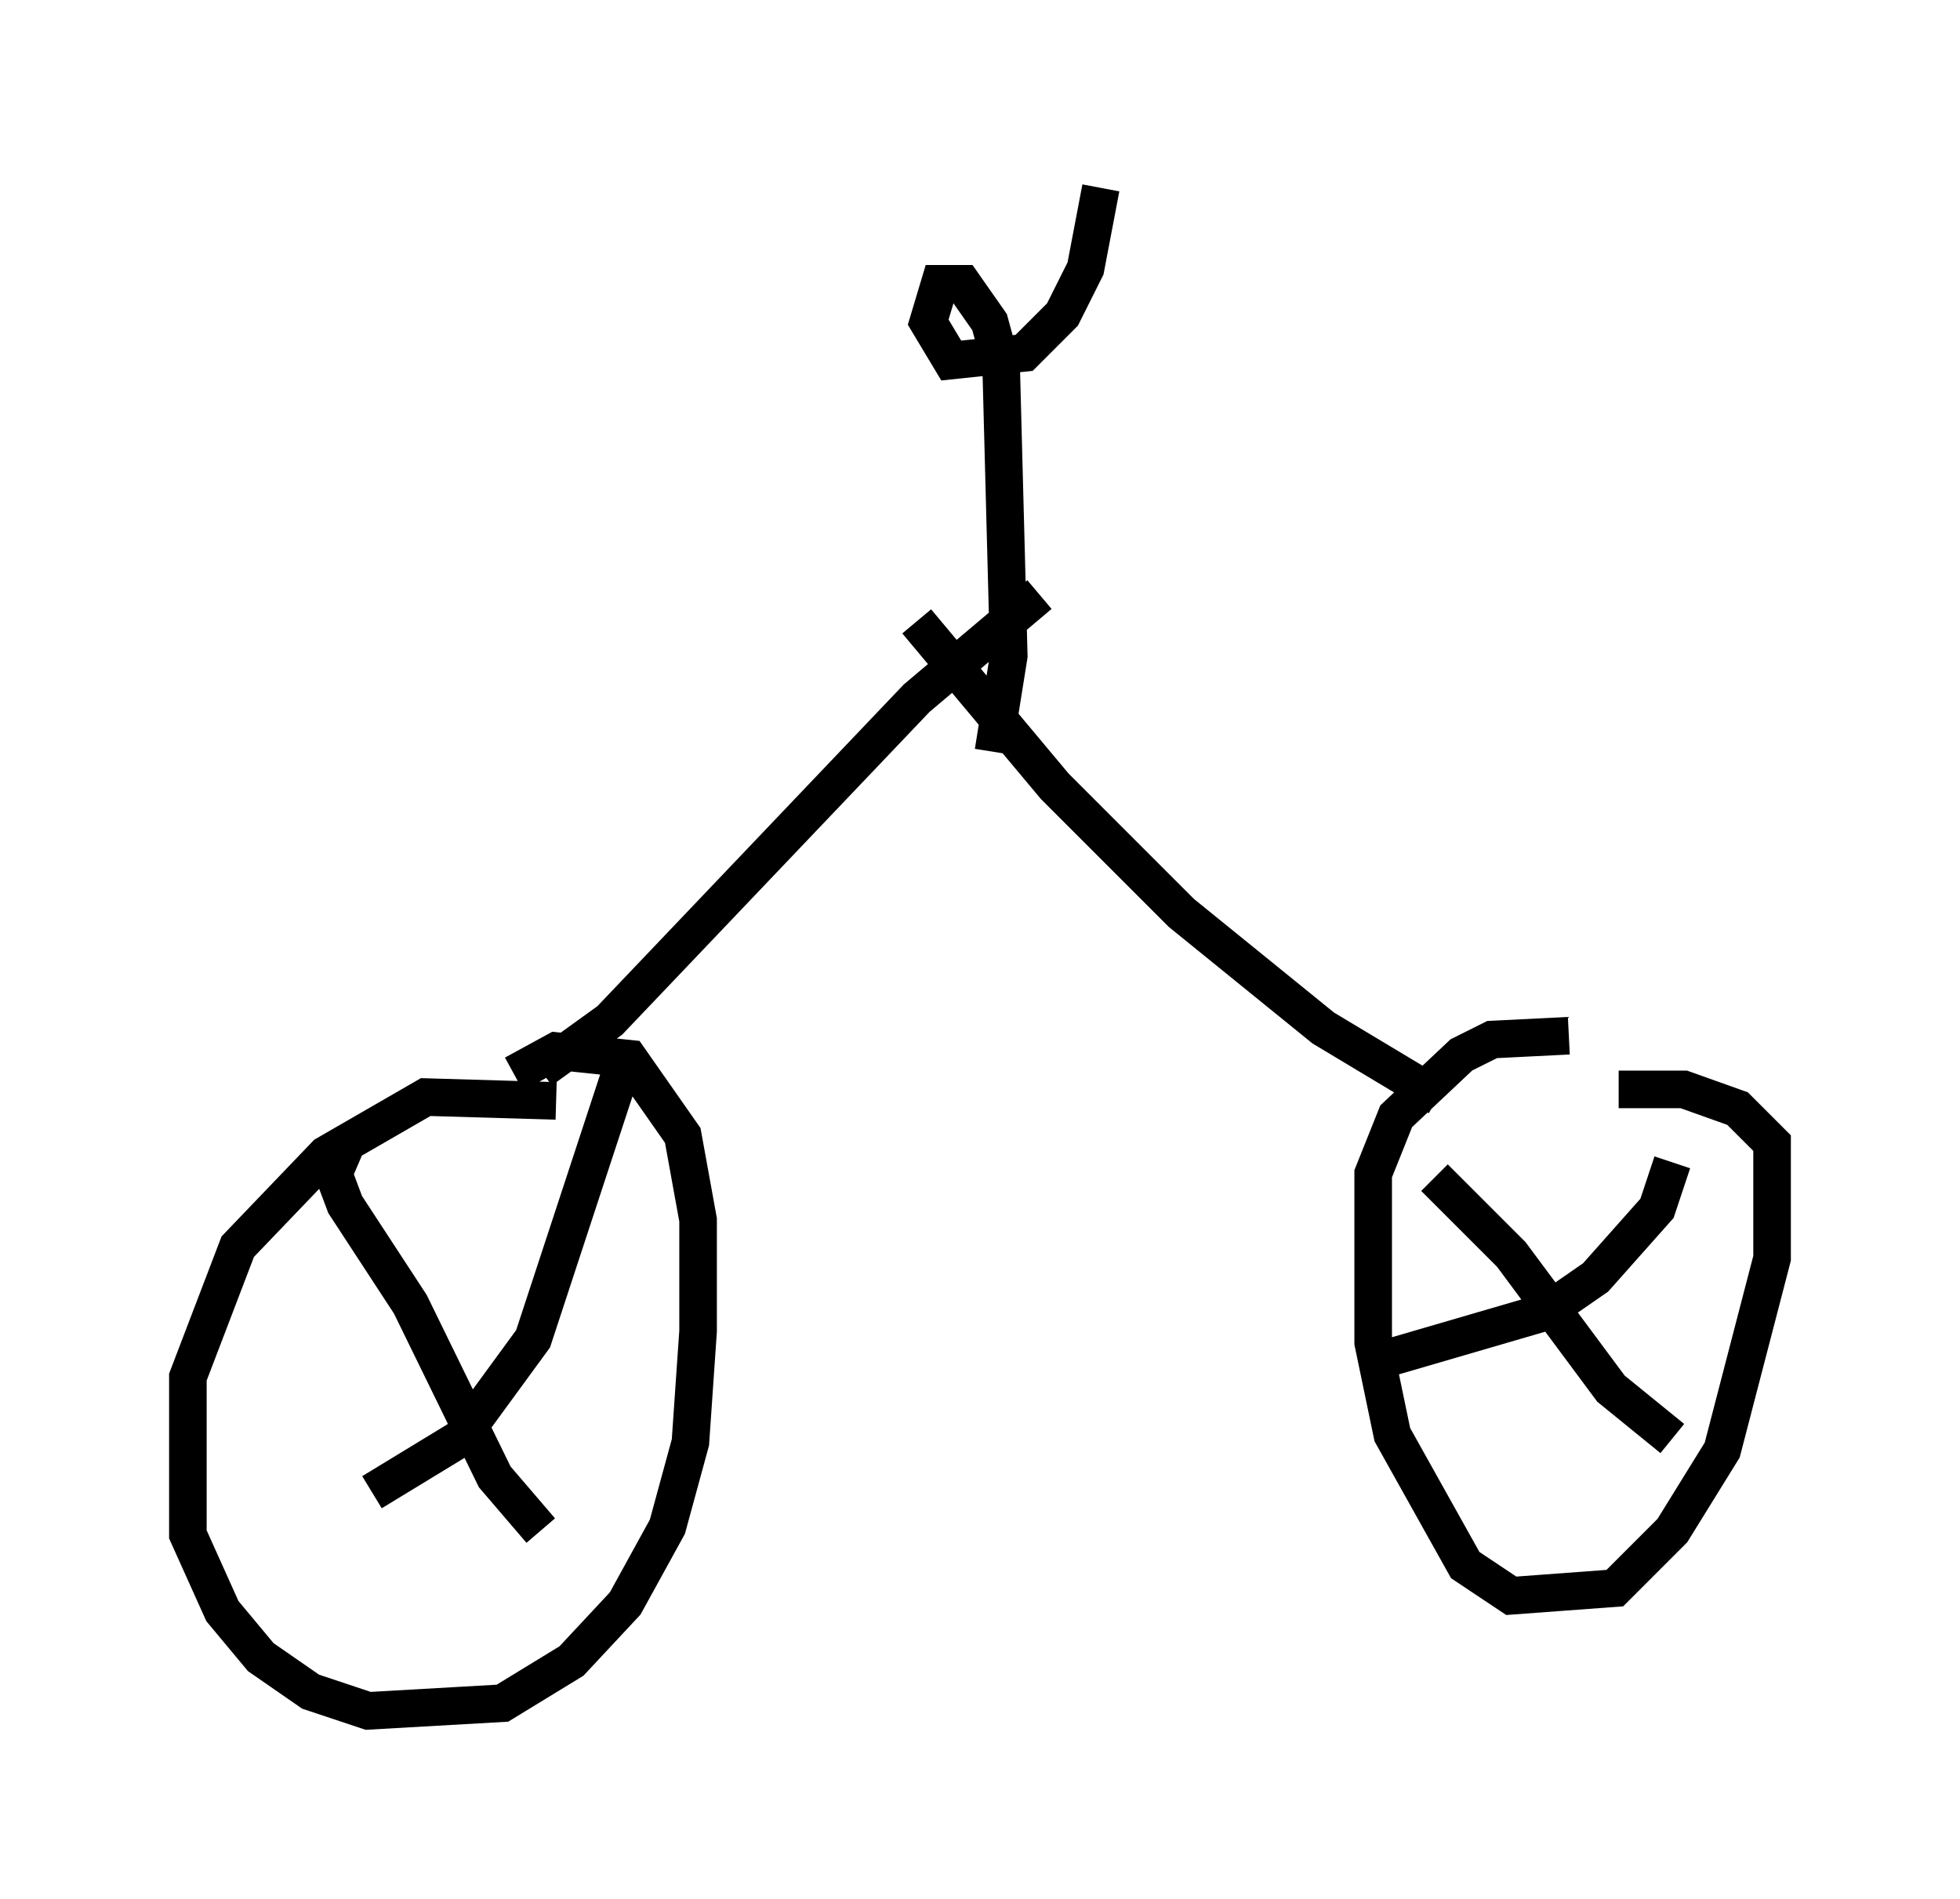 <?xml version="1.0" encoding="utf-8" ?>
<svg baseProfile="full" height="50.528" version="1.1" width="52.161" xmlns="http://www.w3.org/2000/svg" xmlns:ev="http://www.w3.org/2001/xml-events" xmlns:xlink="http://www.w3.org/1999/xlink"><defs /><rect fill="white" height="50.528" width="52.161" x="0" y="0" /><path d="M15.515, 29.704 m-0.715, -0.408 l-3.471, -0.102 -2.654, 1.531 l-2.348, 2.45 -1.327, 3.471 l0.0, 4.185 0.919, 2.042 l1.021, 1.225 1.327, 0.919 l1.531, 0.51 3.573, -0.204 l1.838, -1.123 1.429, -1.531 l1.123, -2.042 0.613, -2.246 l0.204, -2.96 0.0, -2.96 l-0.408, -2.246 -1.429, -2.042 l-1.94, -0.204 -1.123, 0.613 m28.073, -1.021 l-2.042, 0.102 -0.817, 0.408 l-1.735, 1.633 -0.613, 1.531 l0.0, 4.492 0.51, 2.45 l1.94, 3.471 1.225, 0.817 l2.756, -0.204 1.531, -1.531 l1.327, -2.144 1.327, -5.104 l0.0, -3.063 -0.919, -0.919 l-1.429, -0.51 -1.735, 0.0 m-33.892, 1.531 l-0.306, 0.715 0.306, 0.817 l1.735, 2.654 2.246, 4.594 l1.225, 1.429 m2.144, -12.25 l-2.348, 7.146 -1.94, 2.654 l-2.348, 1.429 m28.277, -8.371 l2.042, 2.042 2.654, 3.573 l1.633, 1.327 m0.0, -7.35 l-0.408, 1.225 -1.633, 1.838 l-1.327, 0.919 -4.9, 1.429 m-21.846, -7.861 l1.838, -1.327 8.167, -8.575 l3.267, -2.756 m10.617, 13.373 l-3.063, -1.838 -3.777, -3.063 l-3.369, -3.369 -3.675, -4.39 m2.042, 3.471 l0.408, -2.552 -0.204, -7.758 l-0.306, -1.123 -0.715, -1.021 l-0.613, 0.0 -0.306, 1.021 l0.613, 1.021 1.94, -0.204 l1.021, -1.021 0.613, -1.225 l0.408, -2.144 " fill="none" stroke="black" stroke-width="1" /></svg>